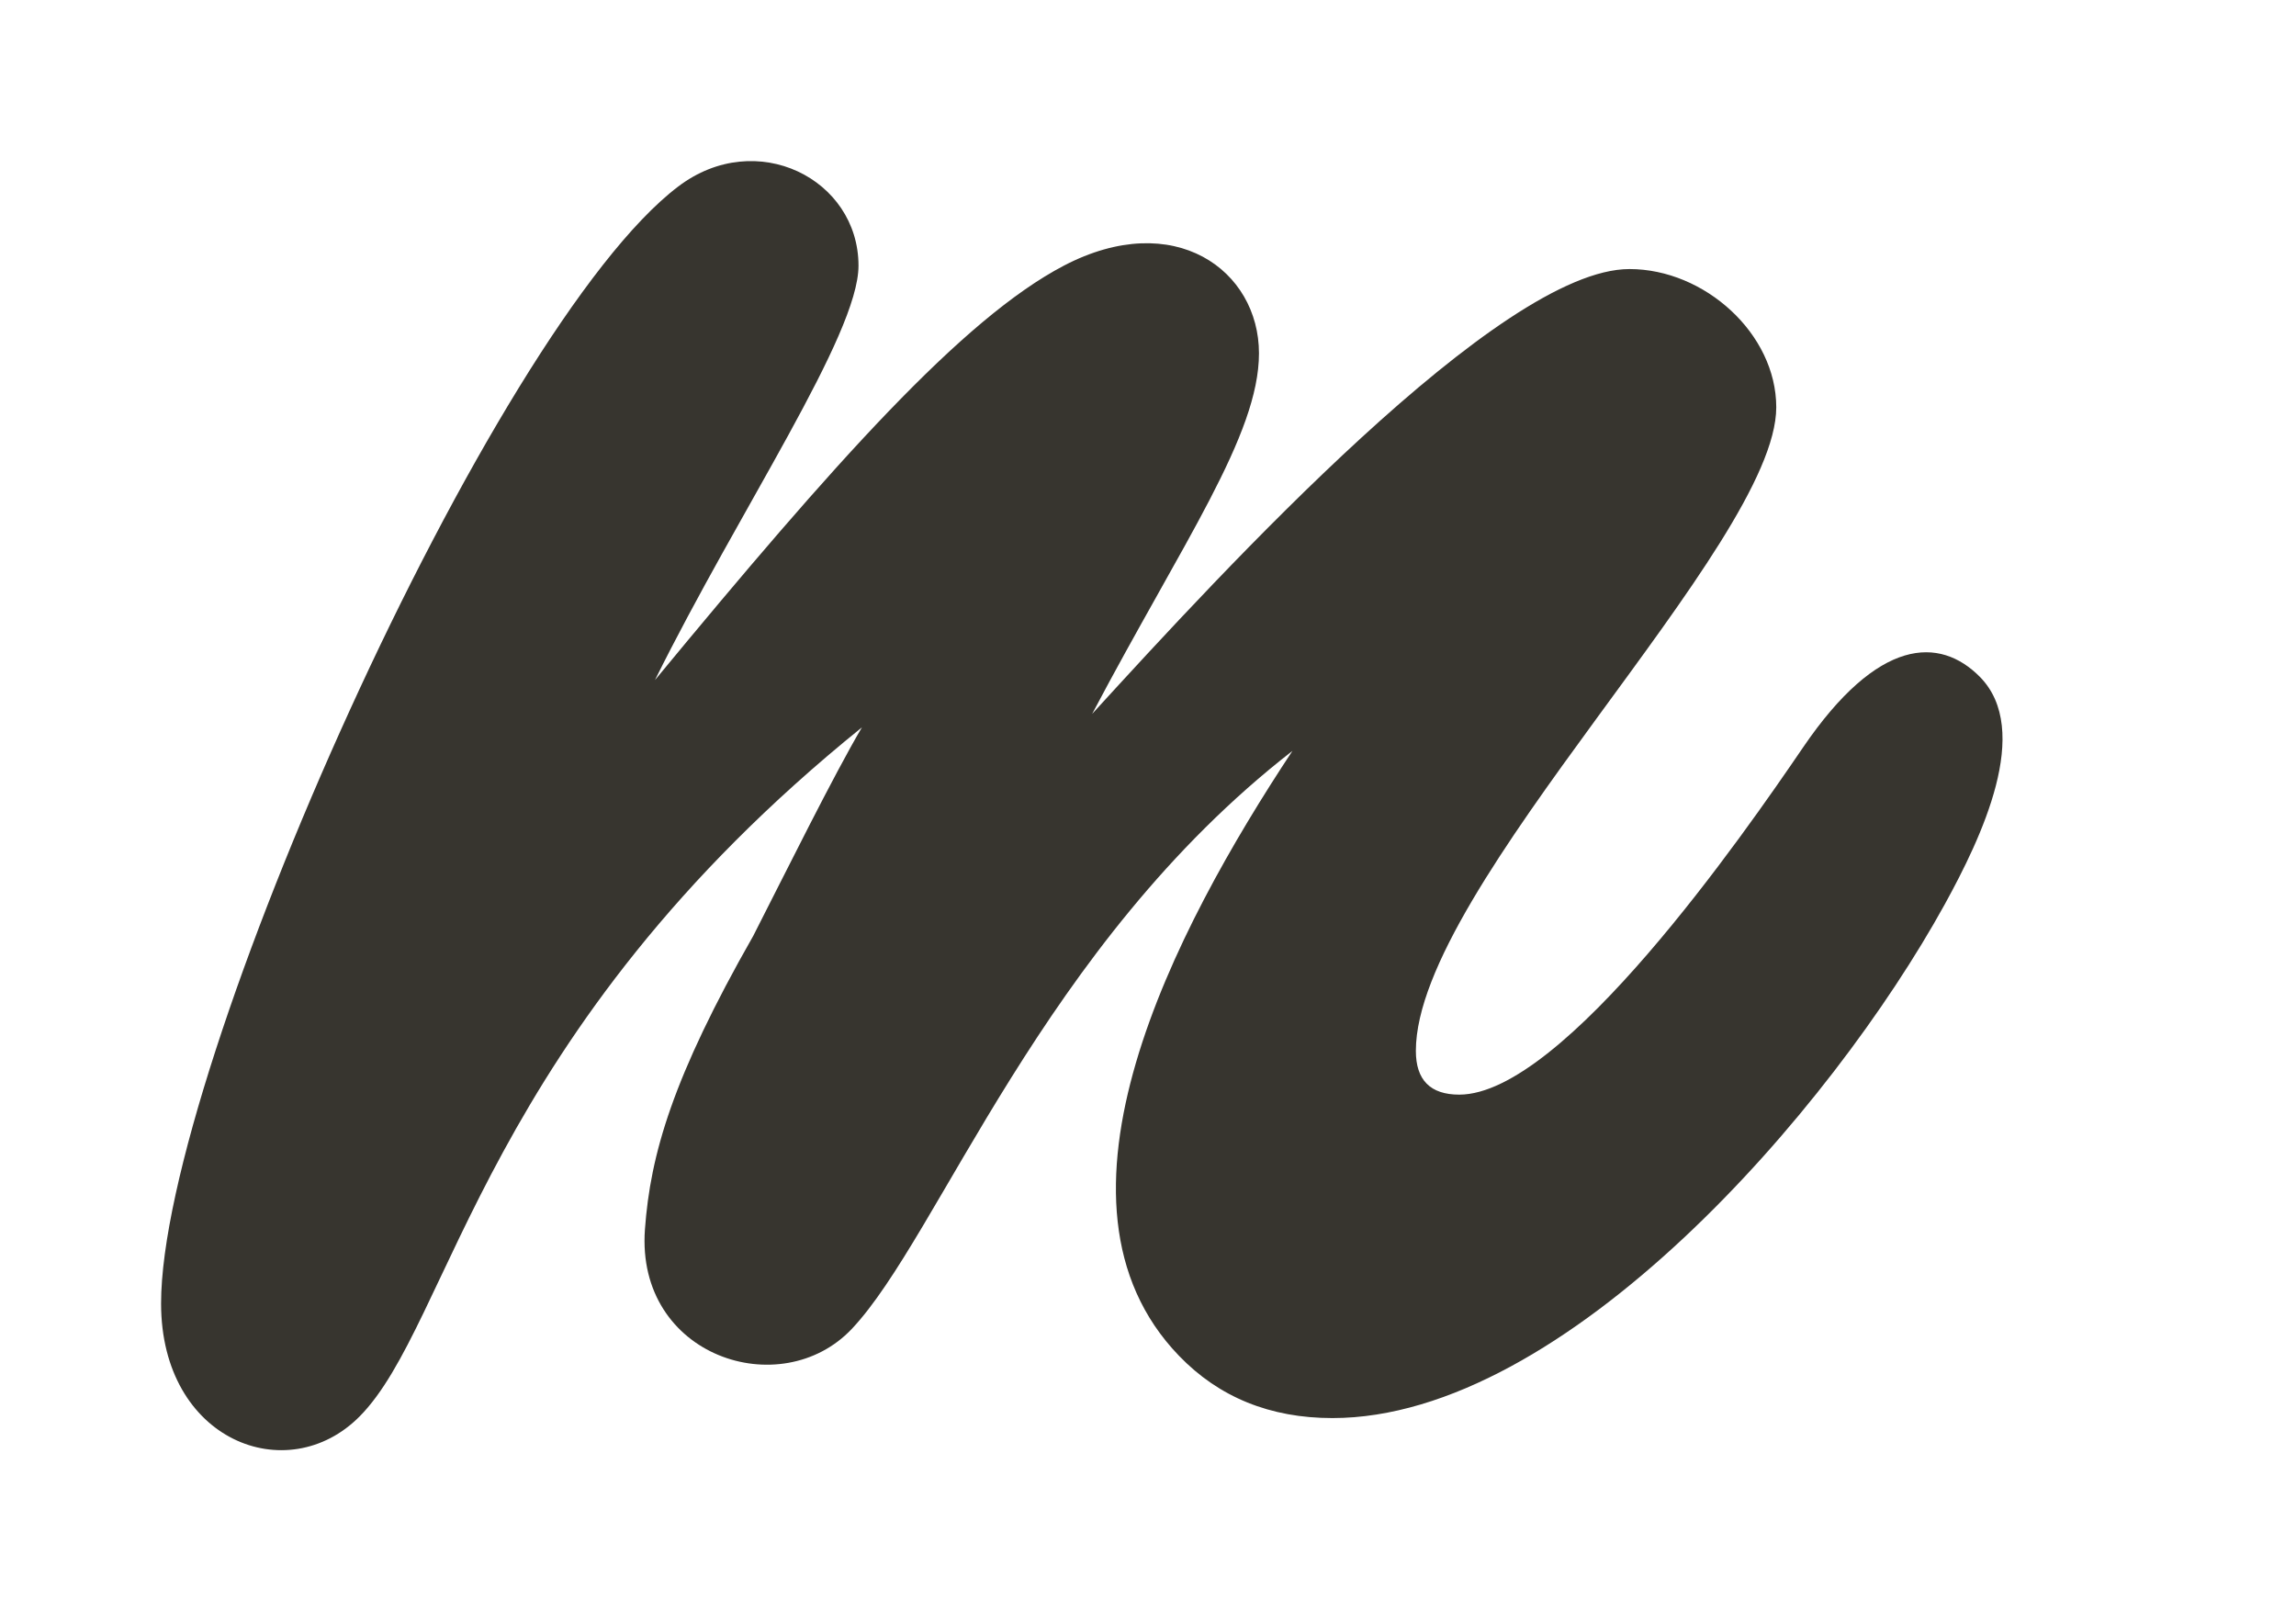 <!-- Generated by IcoMoon.io -->
<svg version="1.1" xmlns="http://www.w3.org/2000/svg" width="57" height="40" viewBox="0 0 57 40">
<title>mp-marvelapp-</title>
<path fill="#37352f" d="M40.452 6.679c1.868 0 3.645 1.607 3.645 3.431 0 3.412-8.947 11.91-8.947 15.976 0 0.725 0.359 1.087 1.077 1.087 2.582 0 7.068-6.466 8.533-8.616 1.873-2.75 3.398-2.756 4.39-1.757 1.315 1.33 0.039 3.996-0.869 5.647-2.812 5.107-9.43 12.755-15.203 12.755-1.546 0-2.817-0.517-3.809-1.547-3.674-3.809-0.112-10.587 2.817-15.015-6.219 4.832-8.762 12.037-10.937 14.346-1.758 1.863-5.367 0.693-5.138-2.468 0.135-1.861 0.686-3.772 2.689-7.286 0.844-1.655 1.982-3.959 2.698-5.176-9.409 7.595-10.182 14.796-12.469 17.104-1.793 1.81-4.93 0.609-4.93-2.803 0-5.811 8.222-24.236 12.841-27.729 1.937-1.468 4.473-0.185 4.473 1.967 0 1.722-2.956 6.056-5.053 10.287 4.443-5.381 7.633-8.969 10.15-10.287 2.744-1.434 4.845 0.118 4.845 2.175 0 2.032-1.886 4.68-4.141 8.951 3.263-3.571 10.127-11.042 13.337-11.042z"></path>
</svg>
